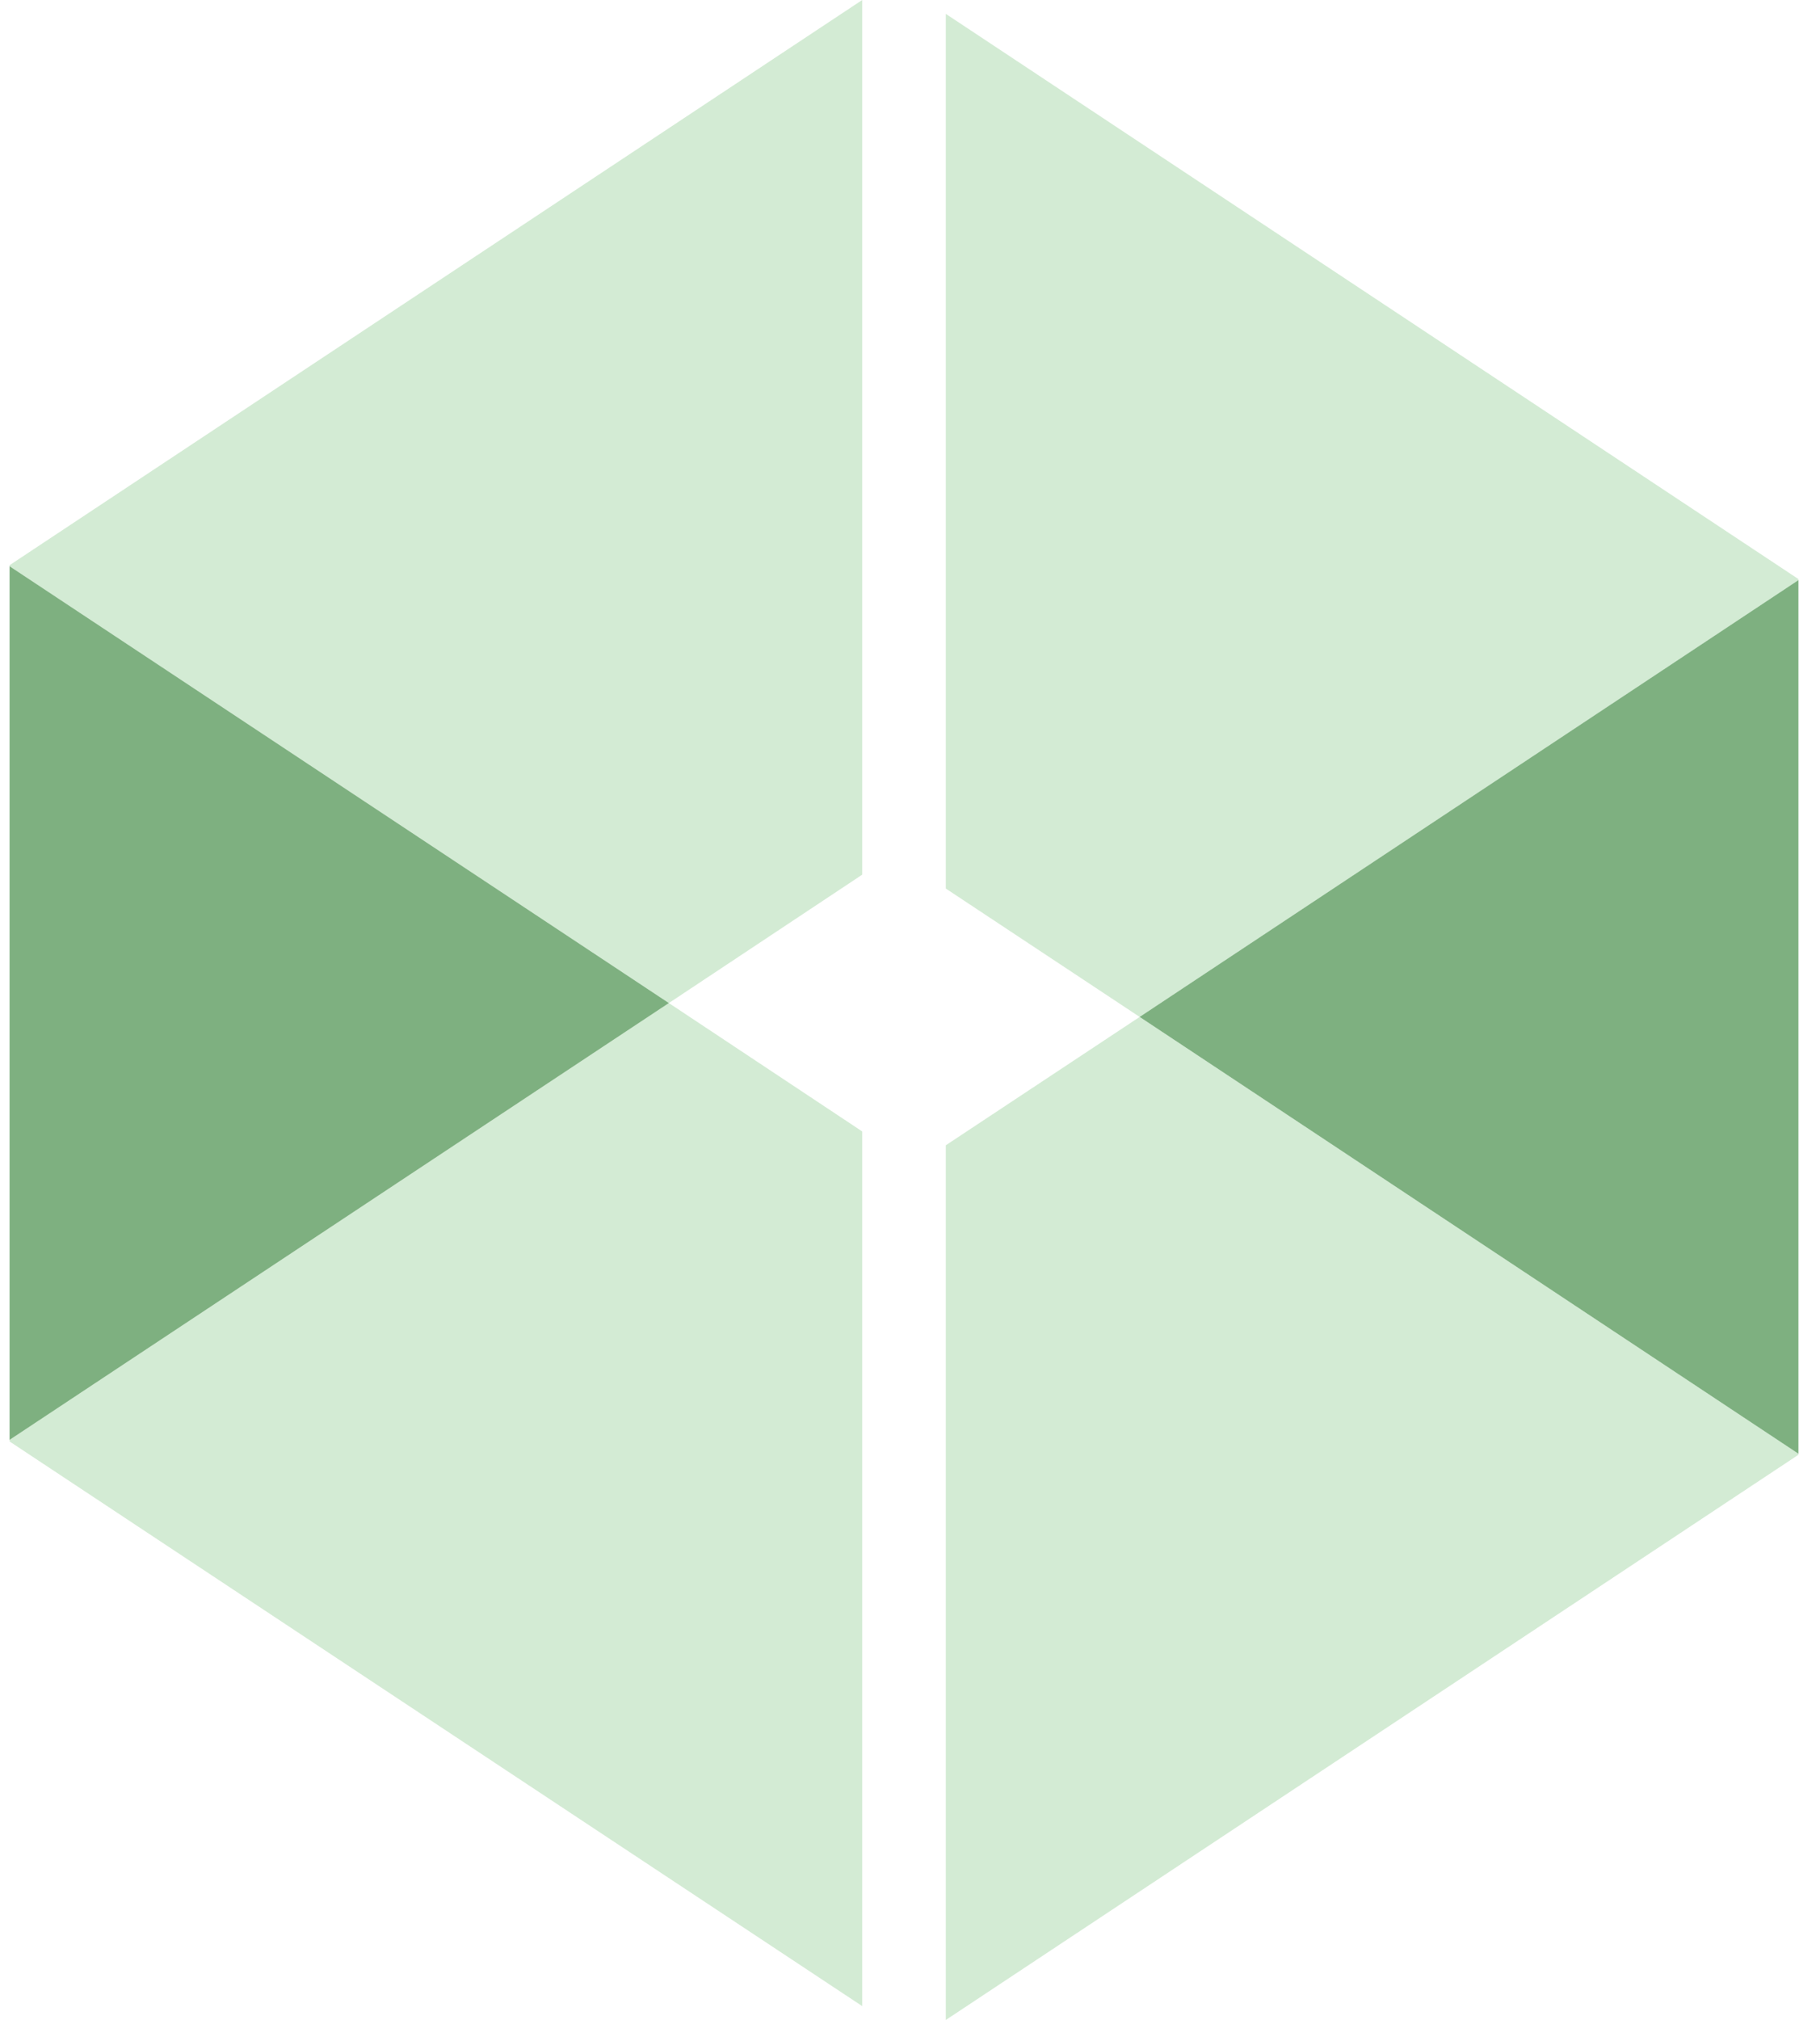 <svg width="73" height="81" viewBox="0 0 73 81" fill="none" xmlns="http://www.w3.org/2000/svg">
<path opacity="0.8" d="M34.583 0L0.384 22.664V22.706L26.828 40.222L34.583 35.074V0Z" fill="#7FC481" fill-opacity="0.42"/>
<path opacity="0.8" d="M0.384 57.802L34.583 80.444V45.37L26.828 40.222L0.384 57.738V57.802Z" fill="#7FC481" fill-opacity="0.42"/>
<path opacity="0.8" d="M72.134 23.22L37.936 0.556V35.63L45.712 40.778L72.134 23.262V23.22Z" fill="#7FC481" fill-opacity="0.42"/>
<path opacity="0.8" d="M37.936 81L72.134 58.336V58.293L45.712 40.778L37.936 45.925V81Z" fill="#7FC481" fill-opacity="0.42"/>
<path opacity="0.8" d="M0.384 22.706V57.738L26.828 40.222L0.384 22.706Z" fill="#5E9C60"/>
<path opacity="0.8" d="M72.135 58.294V23.262L45.712 40.778L72.135 58.294Z" fill="#5E9C60"/>
</svg>
